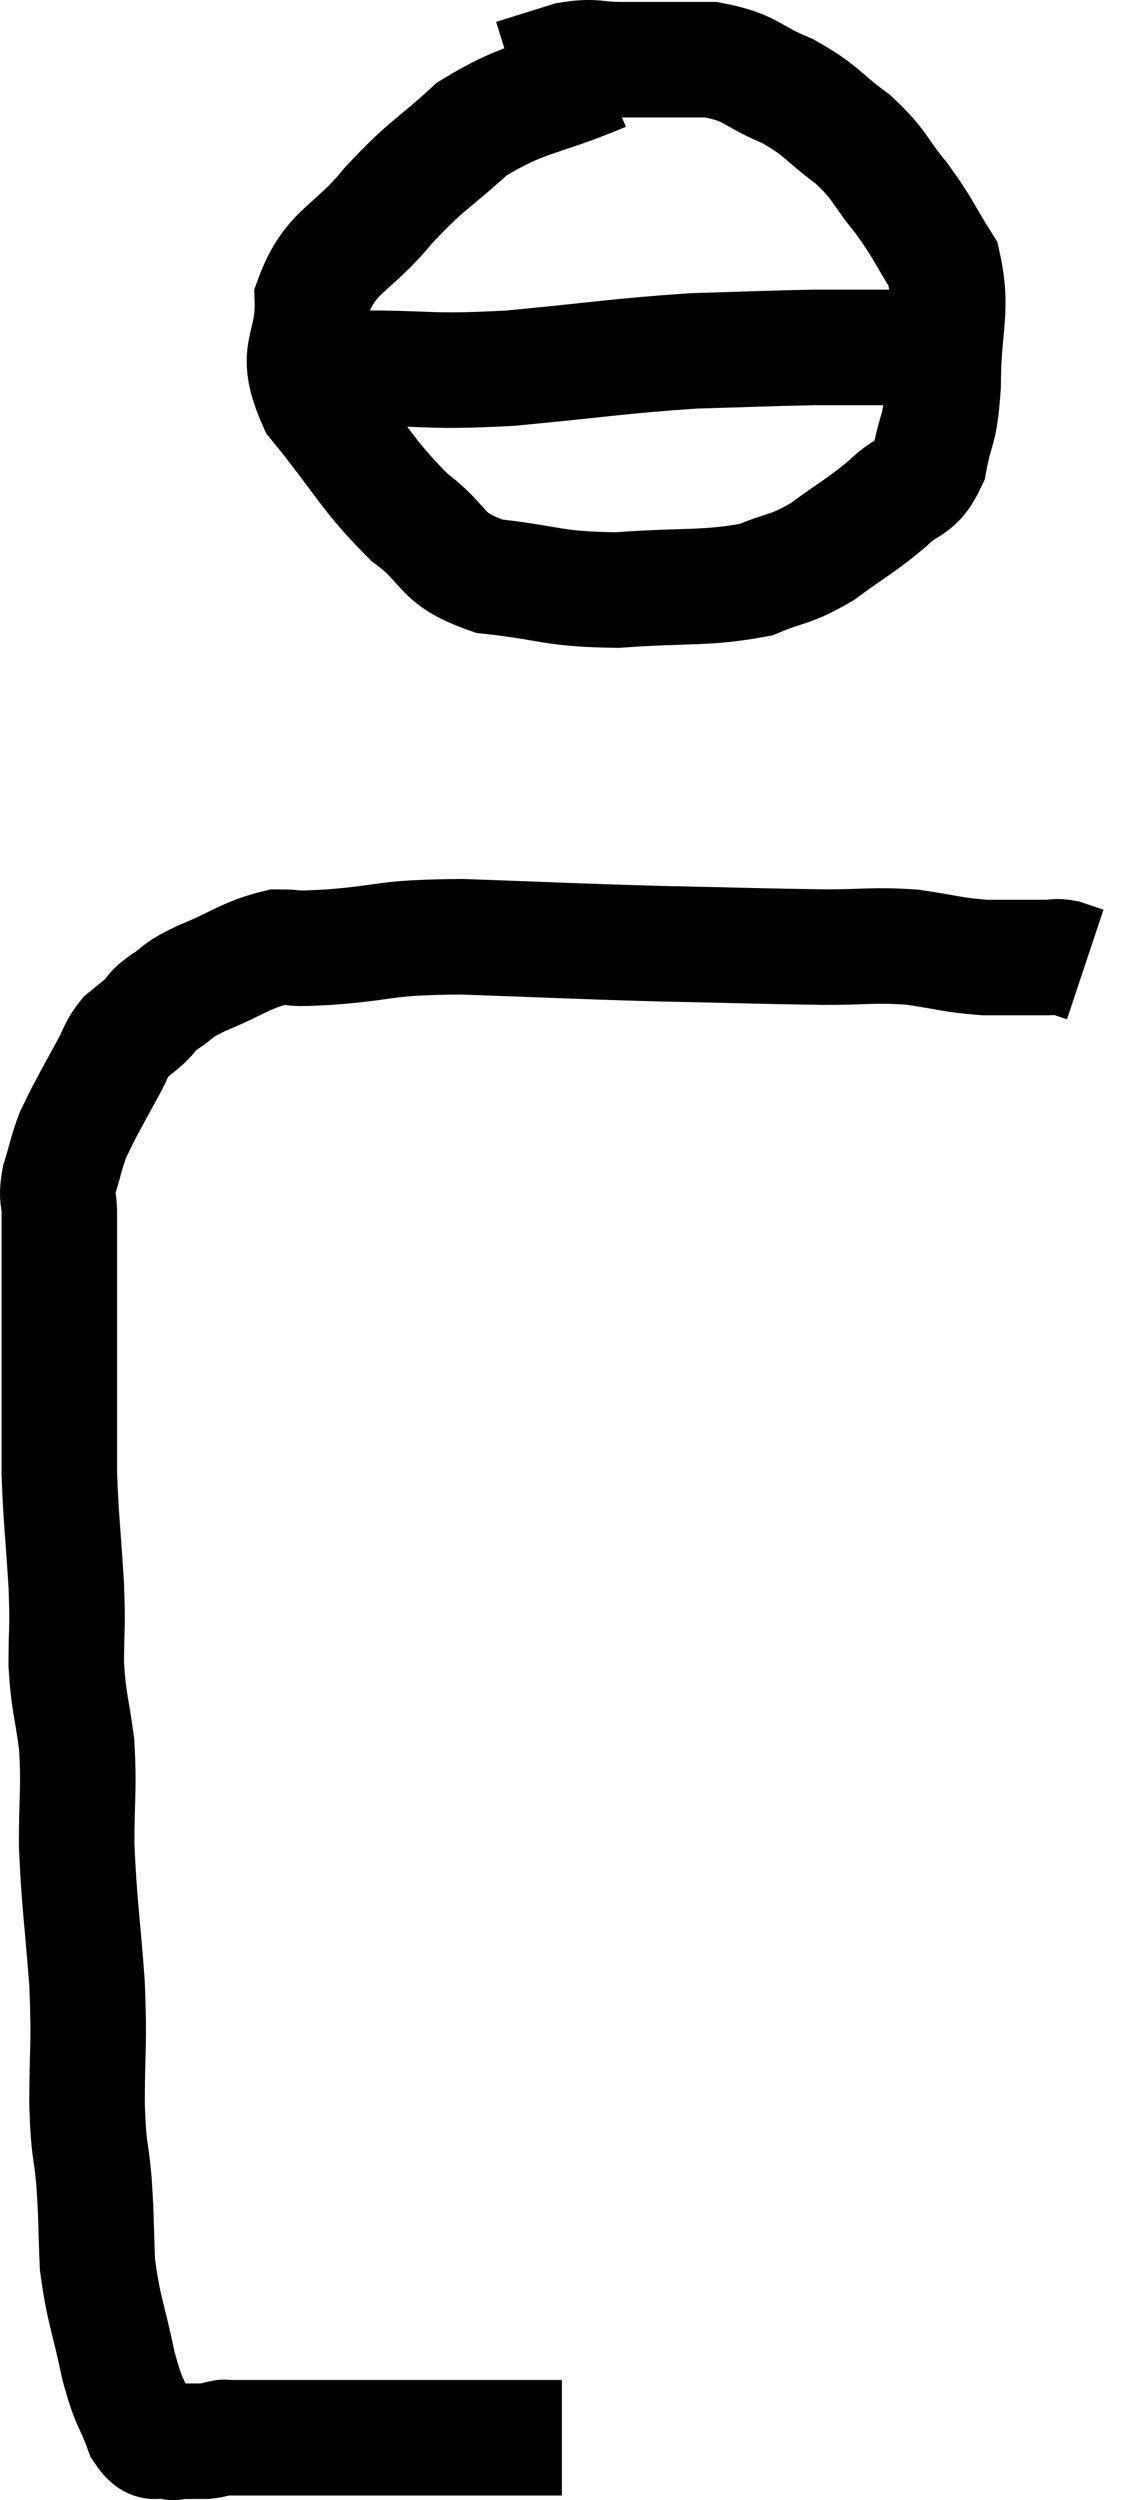 <svg xmlns="http://www.w3.org/2000/svg" viewBox="7.853 2.387 19.787 43.273" width="19.787" height="43.273"><path d="M 17.58 44.58 C 16.71 44.58, 16.695 44.58, 15.84 44.58 C 15 44.58, 14.73 44.58, 14.16 44.58 C 13.86 44.58, 13.935 44.58, 13.56 44.58 C 13.11 44.58, 13.08 44.58, 12.66 44.58 C 12.27 44.58, 12.12 44.58, 11.88 44.58 C 11.79 44.58, 11.745 44.58, 11.7 44.58 C 11.7 44.58, 11.775 44.565, 11.7 44.58 C 11.55 44.61, 11.55 44.625, 11.4 44.64 C 11.25 44.64, 11.22 44.64, 11.1 44.64 C 11.01 44.64, 10.995 44.64, 10.92 44.64 C 10.86 44.64, 10.83 44.64, 10.8 44.64 C 10.8 44.64, 10.92 44.685, 10.8 44.64 C 10.56 44.55, 10.545 44.79, 10.32 44.46 C 10.11 43.89, 10.095 44.04, 9.9 43.32 C 9.72 42.45, 9.645 42.375, 9.54 41.58 C 9.51 40.86, 9.525 40.83, 9.48 40.14 C 9.42 39.48, 9.39 39.675, 9.36 38.82 C 9.36 37.77, 9.405 37.845, 9.36 36.72 C 9.27 35.52, 9.225 35.355, 9.18 34.32 C 9.18 33.45, 9.225 33.36, 9.18 32.58 C 9.09 31.89, 9.045 31.89, 9 31.2 C 9 30.51, 9.03 30.645, 9 29.82 C 8.94 28.86, 8.91 28.695, 8.88 27.9 C 8.88 27.27, 8.88 27.105, 8.88 26.64 C 8.88 26.34, 8.88 26.34, 8.88 26.04 C 8.88 25.74, 8.88 25.83, 8.88 25.44 C 8.88 24.96, 8.88 24.99, 8.88 24.48 C 8.88 23.94, 8.88 23.82, 8.88 23.4 C 8.88 23.1, 8.82 23.145, 8.88 22.8 C 9 22.41, 9 22.335, 9.12 22.02 C 9.24 21.78, 9.21 21.825, 9.36 21.54 C 9.54 21.21, 9.555 21.18, 9.72 20.88 C 9.87 20.61, 9.855 20.55, 10.02 20.34 C 10.2 20.19, 10.215 20.19, 10.38 20.04 C 10.53 19.89, 10.44 19.92, 10.68 19.74 C 11.01 19.53, 10.845 19.56, 11.34 19.32 C 12 19.05, 12.105 18.915, 12.66 18.78 C 13.11 18.78, 12.765 18.825, 13.56 18.78 C 14.7 18.69, 14.415 18.615, 15.84 18.6 C 17.55 18.66, 17.685 18.675, 19.26 18.72 C 20.7 18.75, 21.045 18.765, 22.14 18.78 C 22.89 18.78, 22.95 18.735, 23.64 18.78 C 24.27 18.87, 24.315 18.915, 24.9 18.96 C 25.44 18.96, 25.635 18.96, 25.98 18.96 C 26.13 18.96, 26.115 18.93, 26.28 18.96 C 26.46 19.02, 26.55 19.05, 26.64 19.08 L 26.64 19.08" fill="none" stroke="black" stroke-width="2"></path><path d="M 18.3 3.66 C 17.16 4.14, 16.95 4.05, 16.02 4.62 C 15.3 5.28, 15.27 5.205, 14.58 5.94 C 13.92 6.75, 13.575 6.705, 13.26 7.56 C 13.29 8.46, 12.9 8.415, 13.32 9.36 C 14.13 10.35, 14.19 10.59, 14.94 11.34 C 15.63 11.85, 15.42 12.045, 16.32 12.36 C 17.43 12.48, 17.385 12.585, 18.54 12.6 C 19.74 12.51, 20.055 12.585, 20.94 12.42 C 21.51 12.18, 21.51 12.27, 22.08 11.94 C 22.65 11.52, 22.755 11.49, 23.22 11.1 C 23.58 10.74, 23.7 10.89, 23.94 10.38 C 24.06 9.72, 24.12 9.915, 24.18 9.06 C 24.18 8.01, 24.36 7.77, 24.18 6.96 C 23.82 6.39, 23.85 6.36, 23.46 5.82 C 23.04 5.31, 23.115 5.265, 22.62 4.8 C 22.05 4.38, 22.095 4.305, 21.48 3.96 C 20.82 3.69, 20.88 3.555, 20.16 3.42 C 19.38 3.42, 19.215 3.42, 18.6 3.42 C 18.15 3.42, 18.165 3.345, 17.7 3.42 L 16.74 3.72" fill="none" stroke="black" stroke-width="2"></path><path d="M 12.9 8.76 C 13.5 8.76, 13.155 8.76, 14.1 8.76 C 15.39 8.76, 15.24 8.835, 16.68 8.76 C 18.27 8.61, 18.54 8.55, 19.86 8.46 C 20.91 8.43, 21.195 8.415, 21.96 8.4 C 22.44 8.4, 22.56 8.4, 22.92 8.4 C 23.16 8.4, 23.28 8.4, 23.4 8.4 C 23.4 8.4, 23.37 8.4, 23.4 8.4 C 23.46 8.4, 23.4 8.4, 23.52 8.4 C 23.7 8.4, 23.76 8.385, 23.88 8.4 L 24 8.46" fill="none" stroke="black" stroke-width="2"></path></svg>
